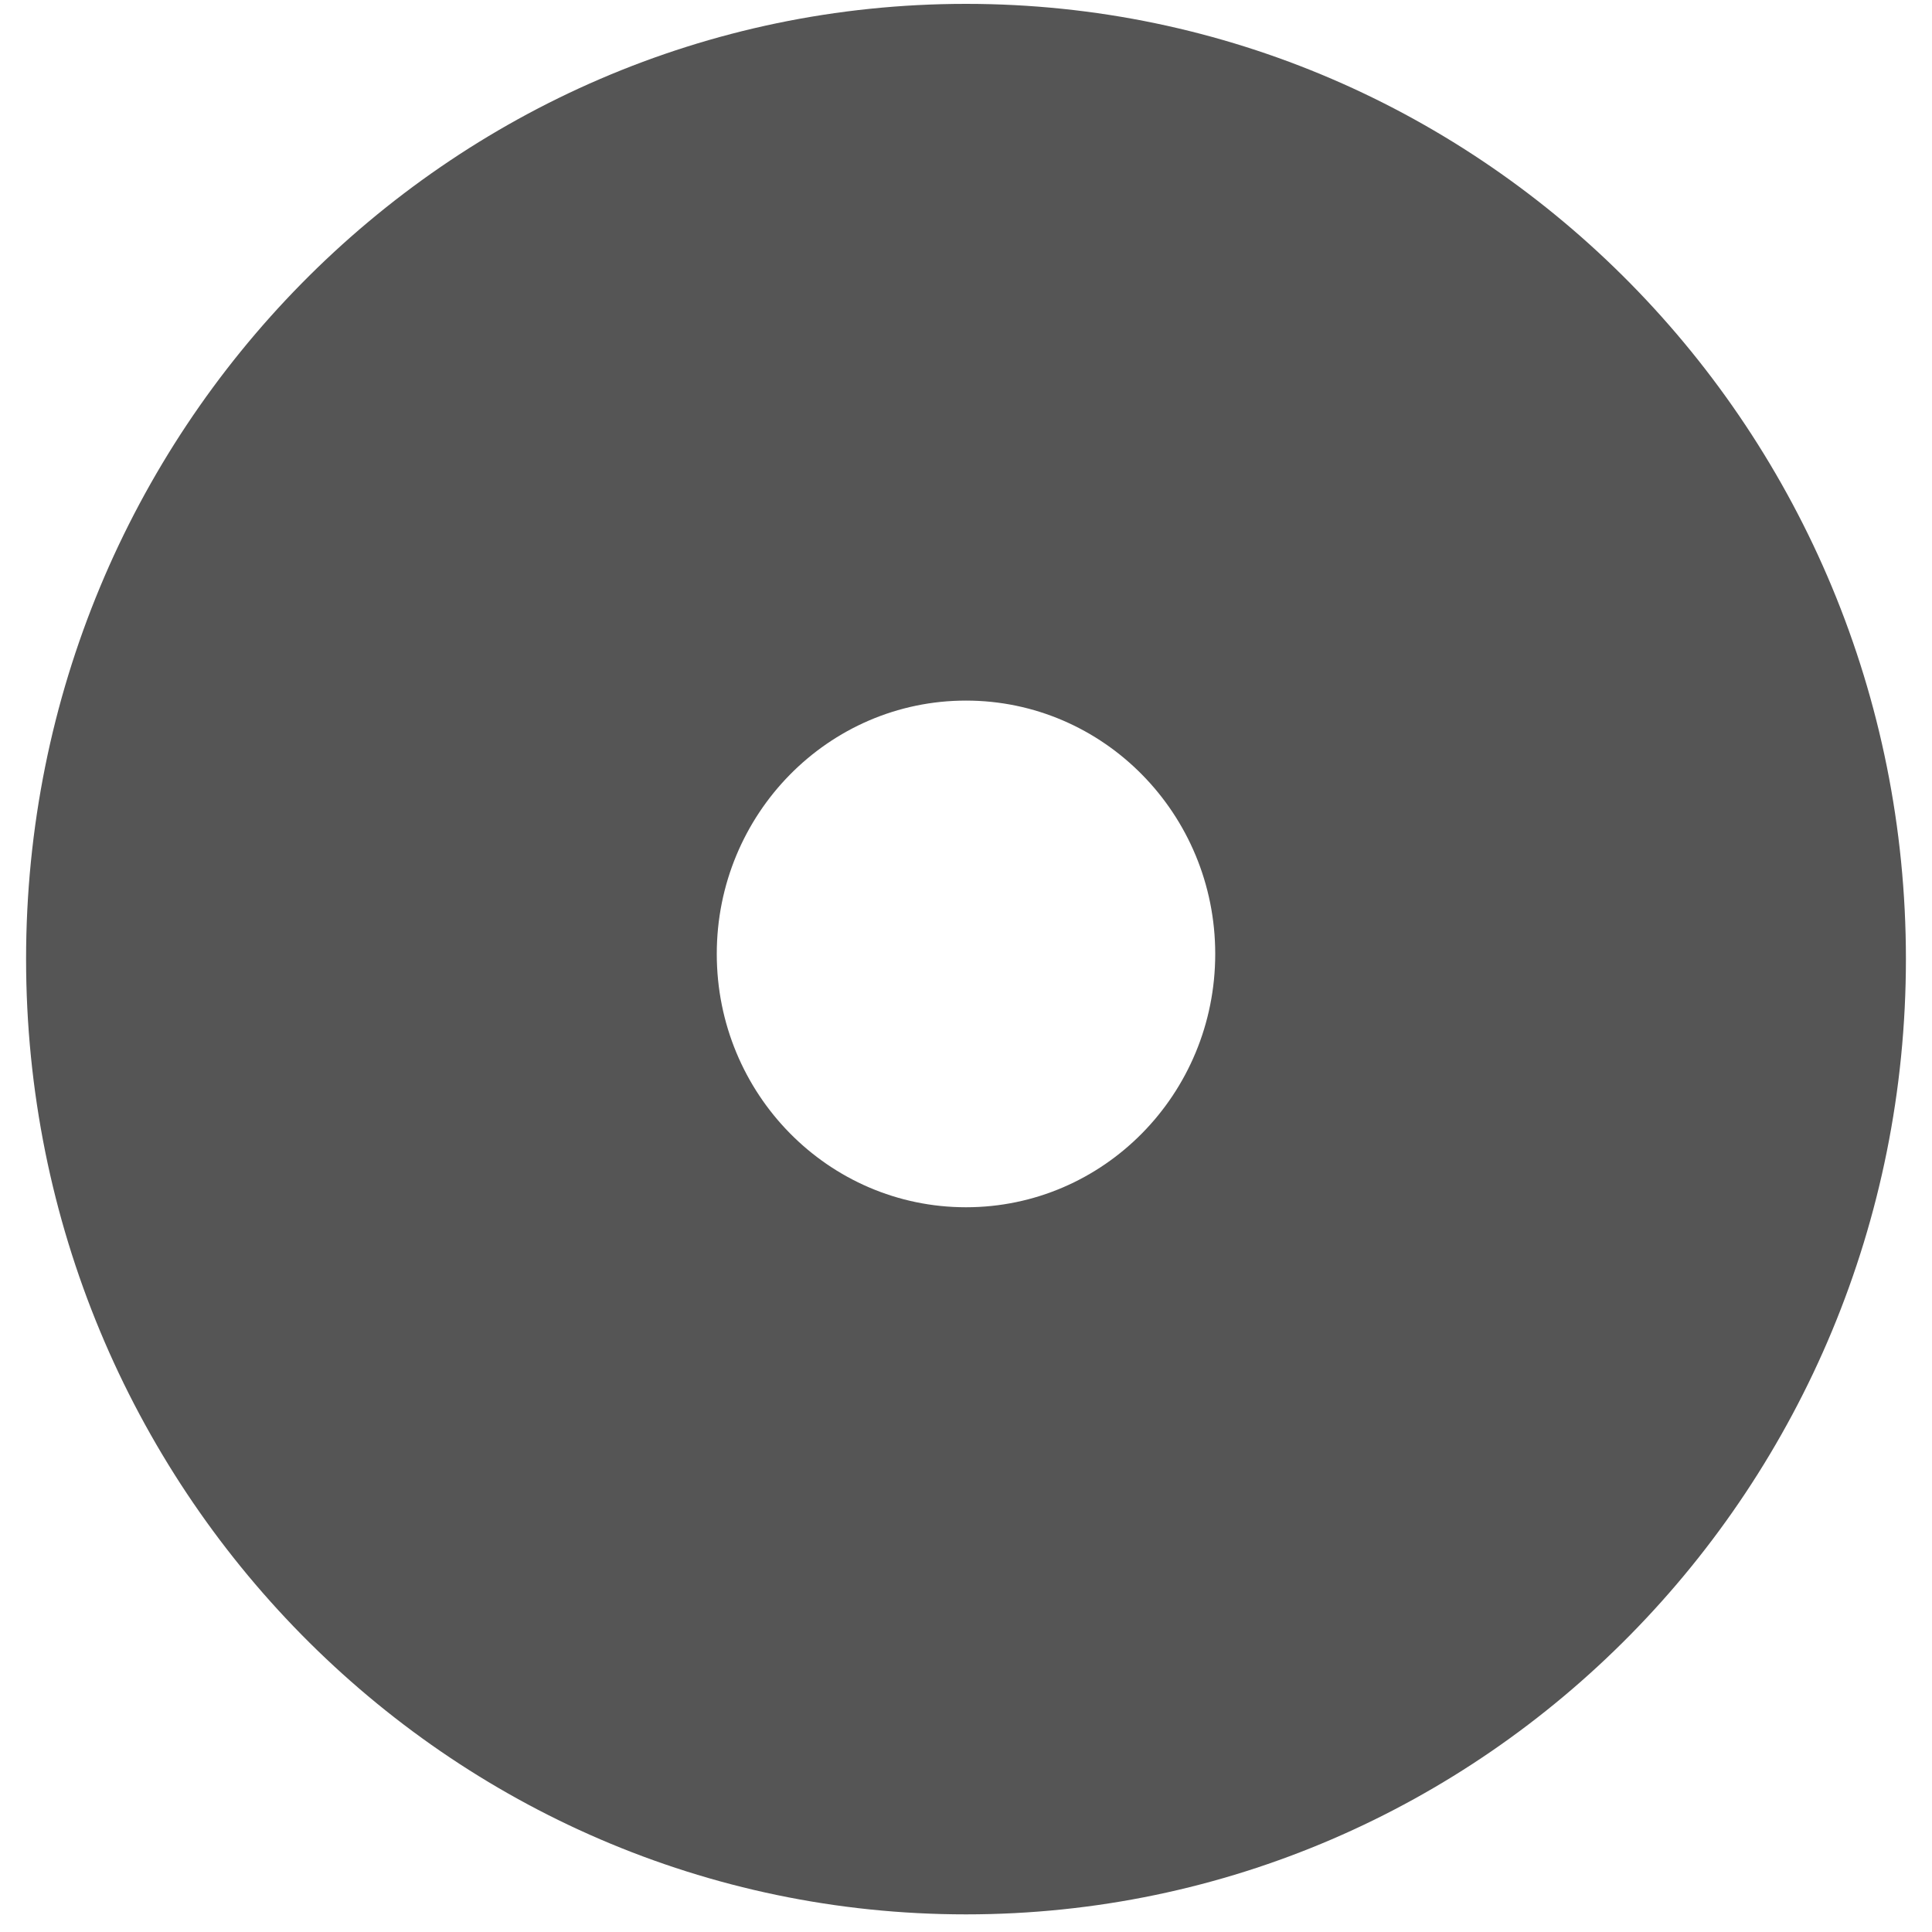 ﻿<?xml version="1.0" encoding="utf-8"?>
<svg version="1.1" xmlns:xlink="http://www.w3.org/1999/xlink" width="8px" height="8px" xmlns="http://www.w3.org/2000/svg">
  <g transform="matrix(1 0 0 1 -522 -175 )">
    <path d="M 7.892 3.971  C 7.892 1.787  6.149 0.016  4 0.016  C 1.851 0.016  0.108 1.787  0.108 3.971  C 0.108 6.156  1.851 7.927  4 7.927  C 6.149 7.927  7.892 6.156  7.892 3.971  Z M 5.032 3.95  C 5.032 4.53  4.57 4.999  4 4.999  C 3.43 4.999  2.968 4.53  2.968 3.95  C 2.968 3.371  3.43 2.901  4 2.901  C 4.57 2.901  5.032 3.371  5.032 3.95  Z " fill-rule="nonzero" fill="#555555" stroke="none" transform="matrix(1 0 0 1 522 175 )" />
  </g>
</svg>